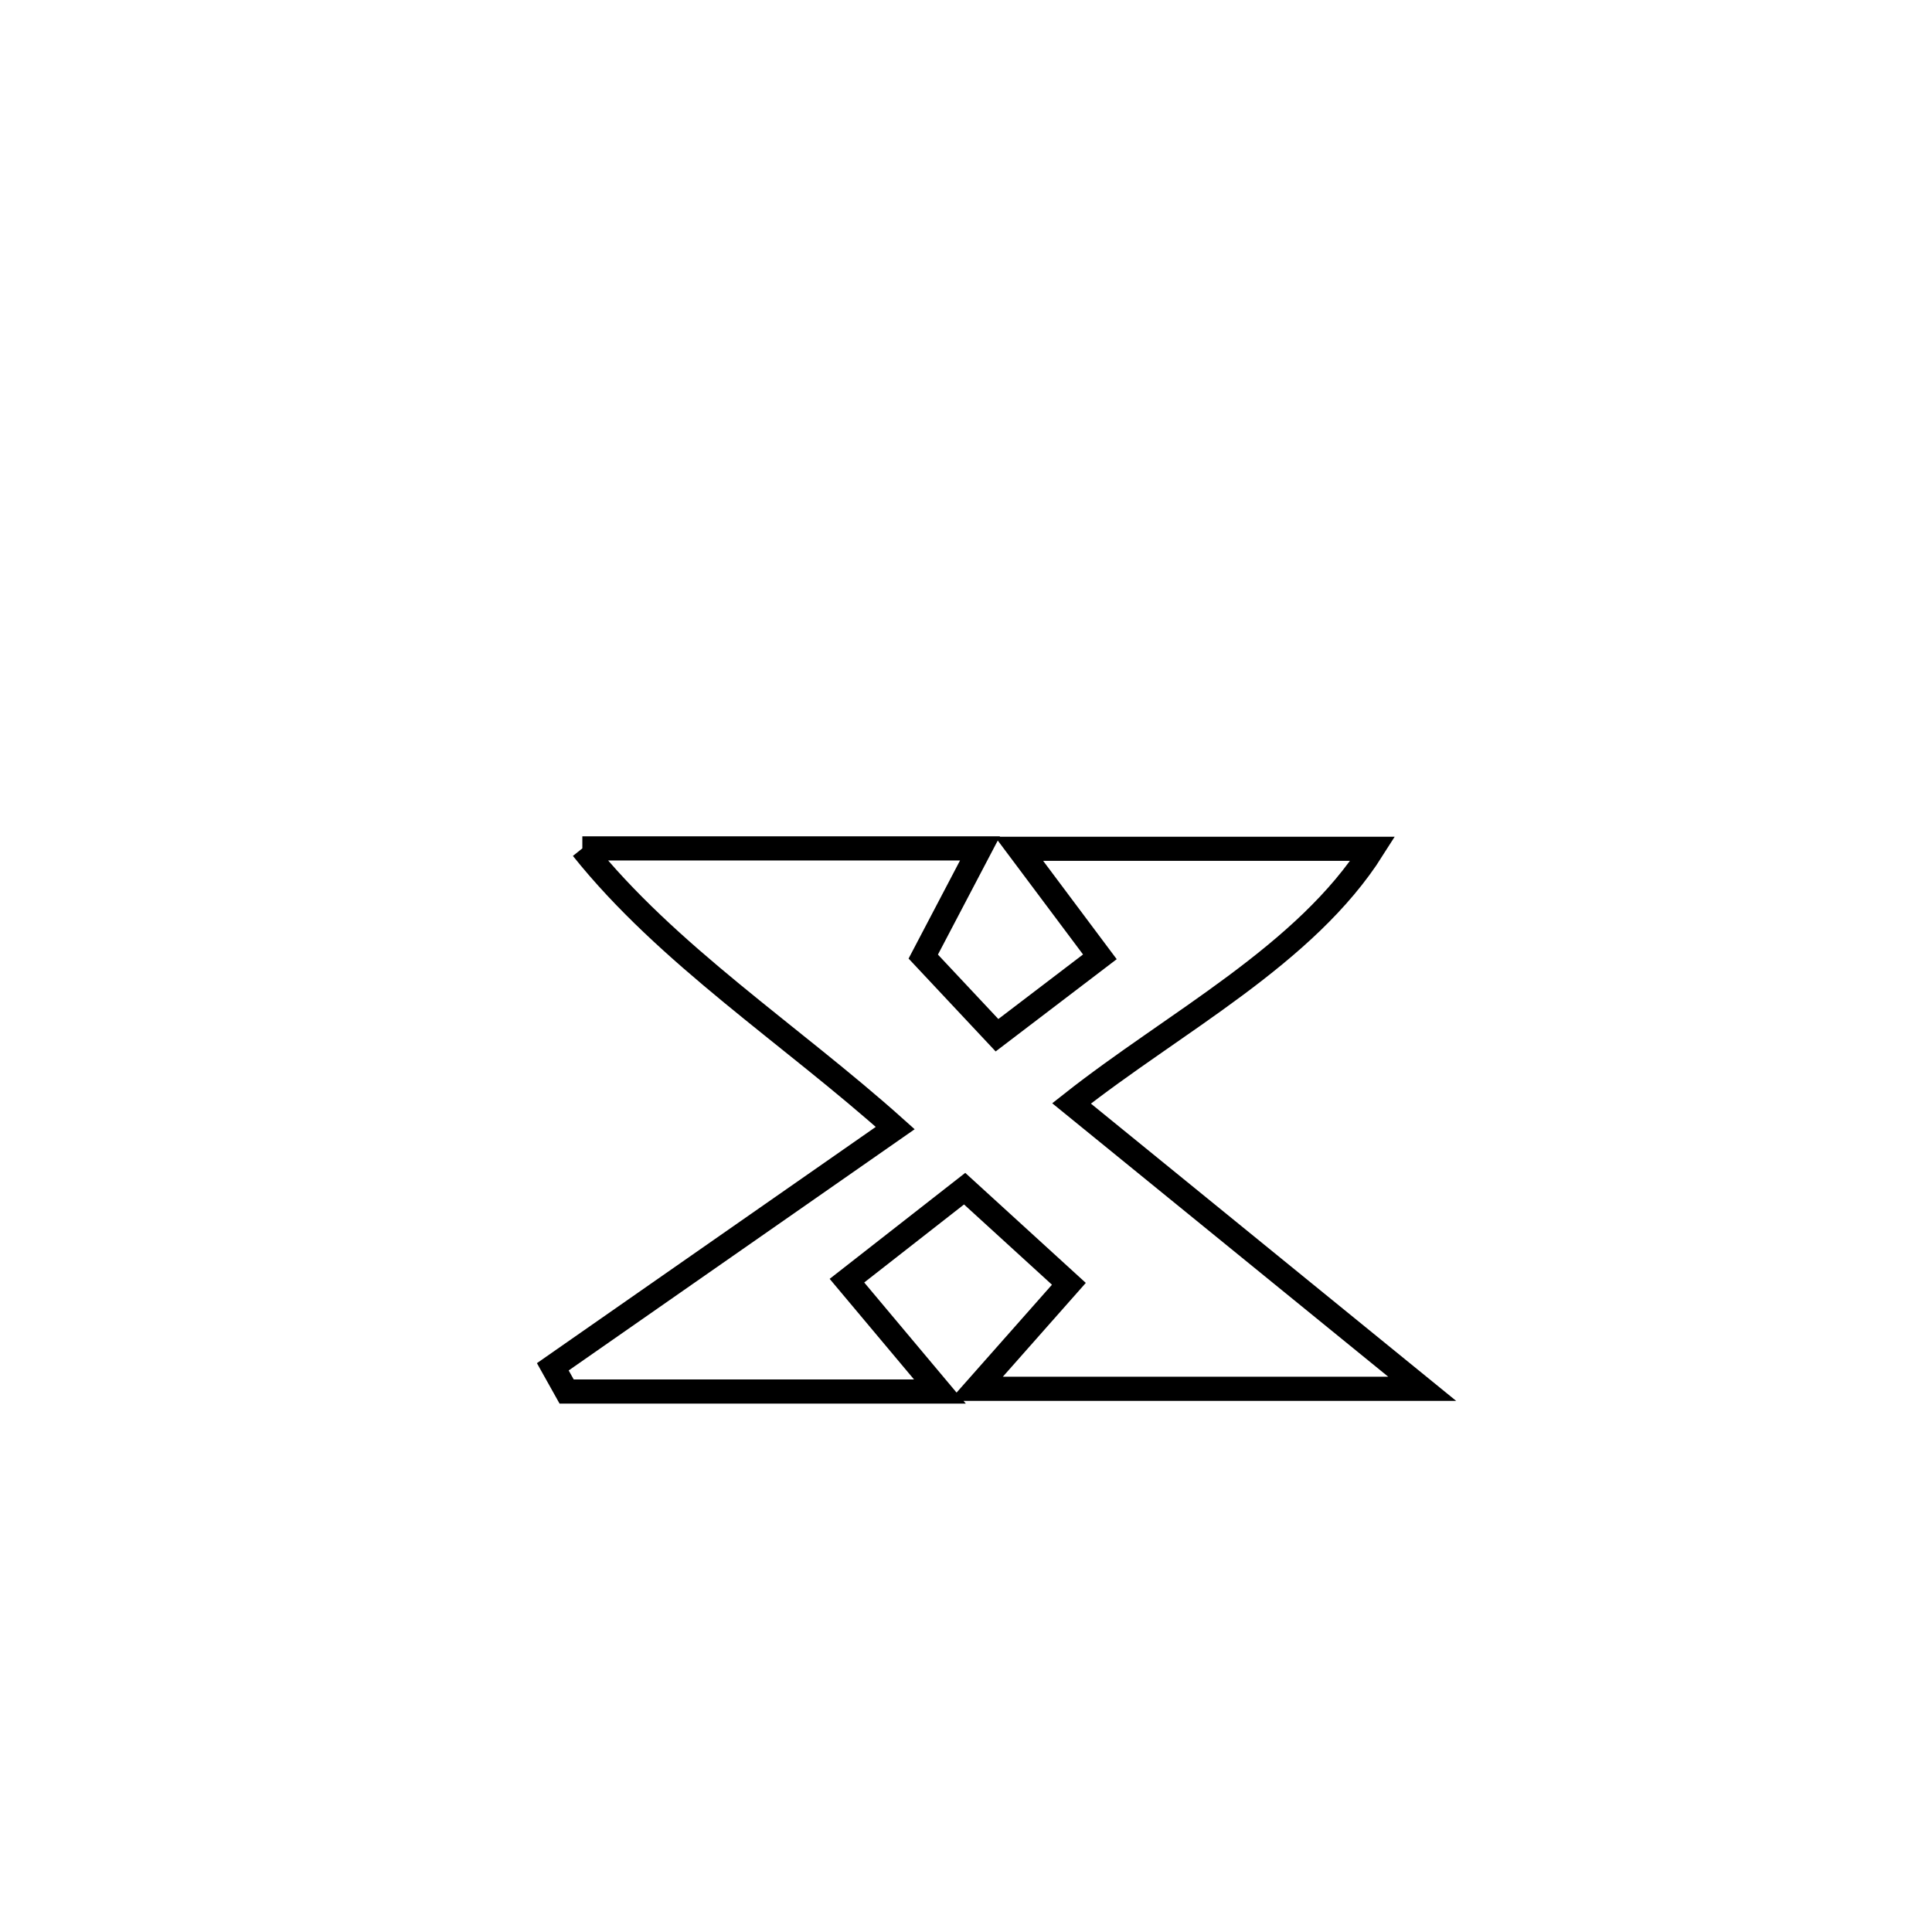 <svg xmlns="http://www.w3.org/2000/svg" viewBox="0.0 0.0 24.0 24.0" height="200px" width="200px"><path fill="none" stroke="black" stroke-width=".3" stroke-opacity="1.0"  filling="0" d="M7.234 10.539 L7.234 10.539 C8.881 10.539 10.527 10.539 12.174 10.539 L12.174 10.539 C11.939 10.987 11.704 11.435 11.469 11.883 L11.469 11.883 C11.774 12.209 12.079 12.534 12.385 12.86 L12.385 12.86 C12.811 12.535 13.237 12.21 13.663 11.886 L13.663 11.886 C13.328 11.438 12.994 10.991 12.659 10.544 L12.659 10.544 C14.124 10.544 15.588 10.544 17.053 10.544 L17.053 10.544 C16.217 11.866 14.585 12.701 13.311 13.707 L13.311 13.707 C14.763 14.888 16.215 16.07 17.667 17.252 L17.667 17.252 C15.82 17.252 13.972 17.252 12.125 17.252 L12.125 17.252 C12.509 16.818 12.893 16.383 13.278 15.948 L13.278 15.948 C12.846 15.554 12.414 15.16 11.983 14.766 L11.983 14.766 C11.495 15.147 11.008 15.528 10.521 15.909 L10.521 15.909 C10.906 16.368 11.291 16.827 11.676 17.286 L11.676 17.286 C10.13 17.286 8.585 17.286 7.039 17.286 L7.039 17.286 C6.982 17.184 6.924 17.081 6.867 16.979 L6.867 16.979 C8.285 15.99 9.703 15.001 11.121 14.013 L11.121 14.013 C9.825 12.852 8.292 11.864 7.234 10.539 L7.234 10.539"></path></svg>